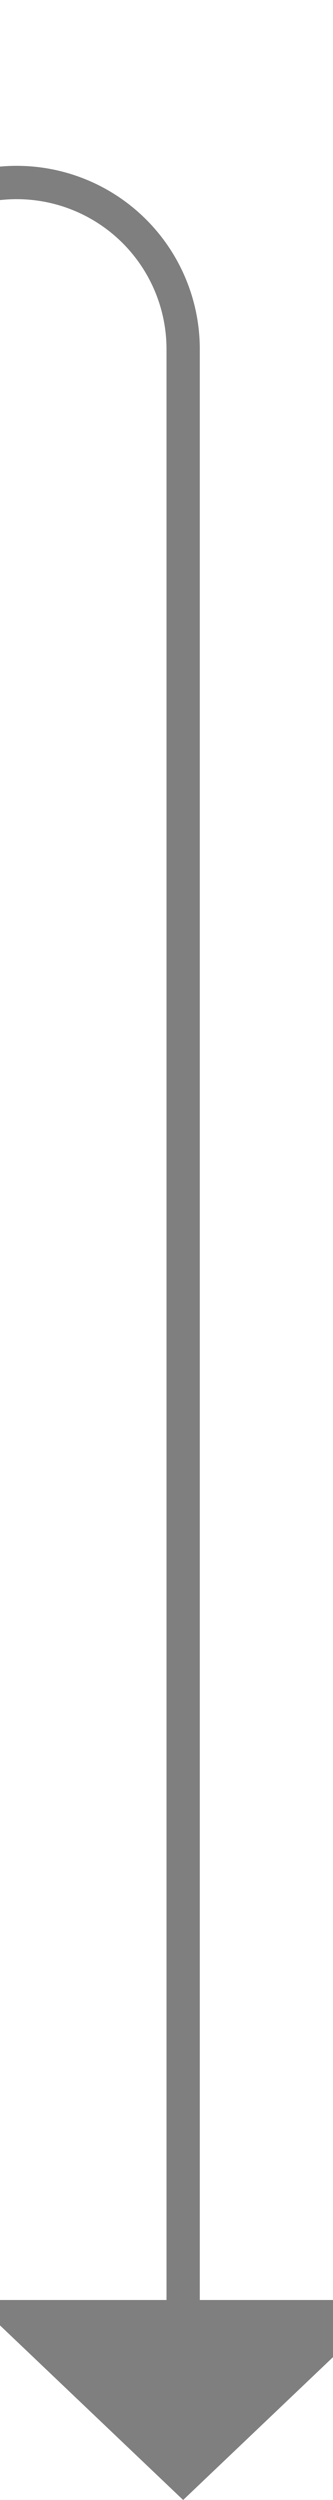﻿<?xml version="1.0" encoding="utf-8"?>
<svg version="1.1" xmlns:xlink="http://www.w3.org/1999/xlink" width="10px" height="75px" preserveAspectRatio="xMidYMin meet" viewBox="525 678  8 75" xmlns="http://www.w3.org/2000/svg">
  <path d="M 439 683.5  L 524 683.5  A 5 5 0 0 1 529.5 688.5 L 529.5 748  " stroke-width="1" stroke="#7f7f7f" fill="none" />
  <path d="M 523.2 747  L 529.5 753  L 535.8 747  L 523.2 747  Z " fill-rule="nonzero" fill="#7f7f7f" stroke="none" />
</svg>